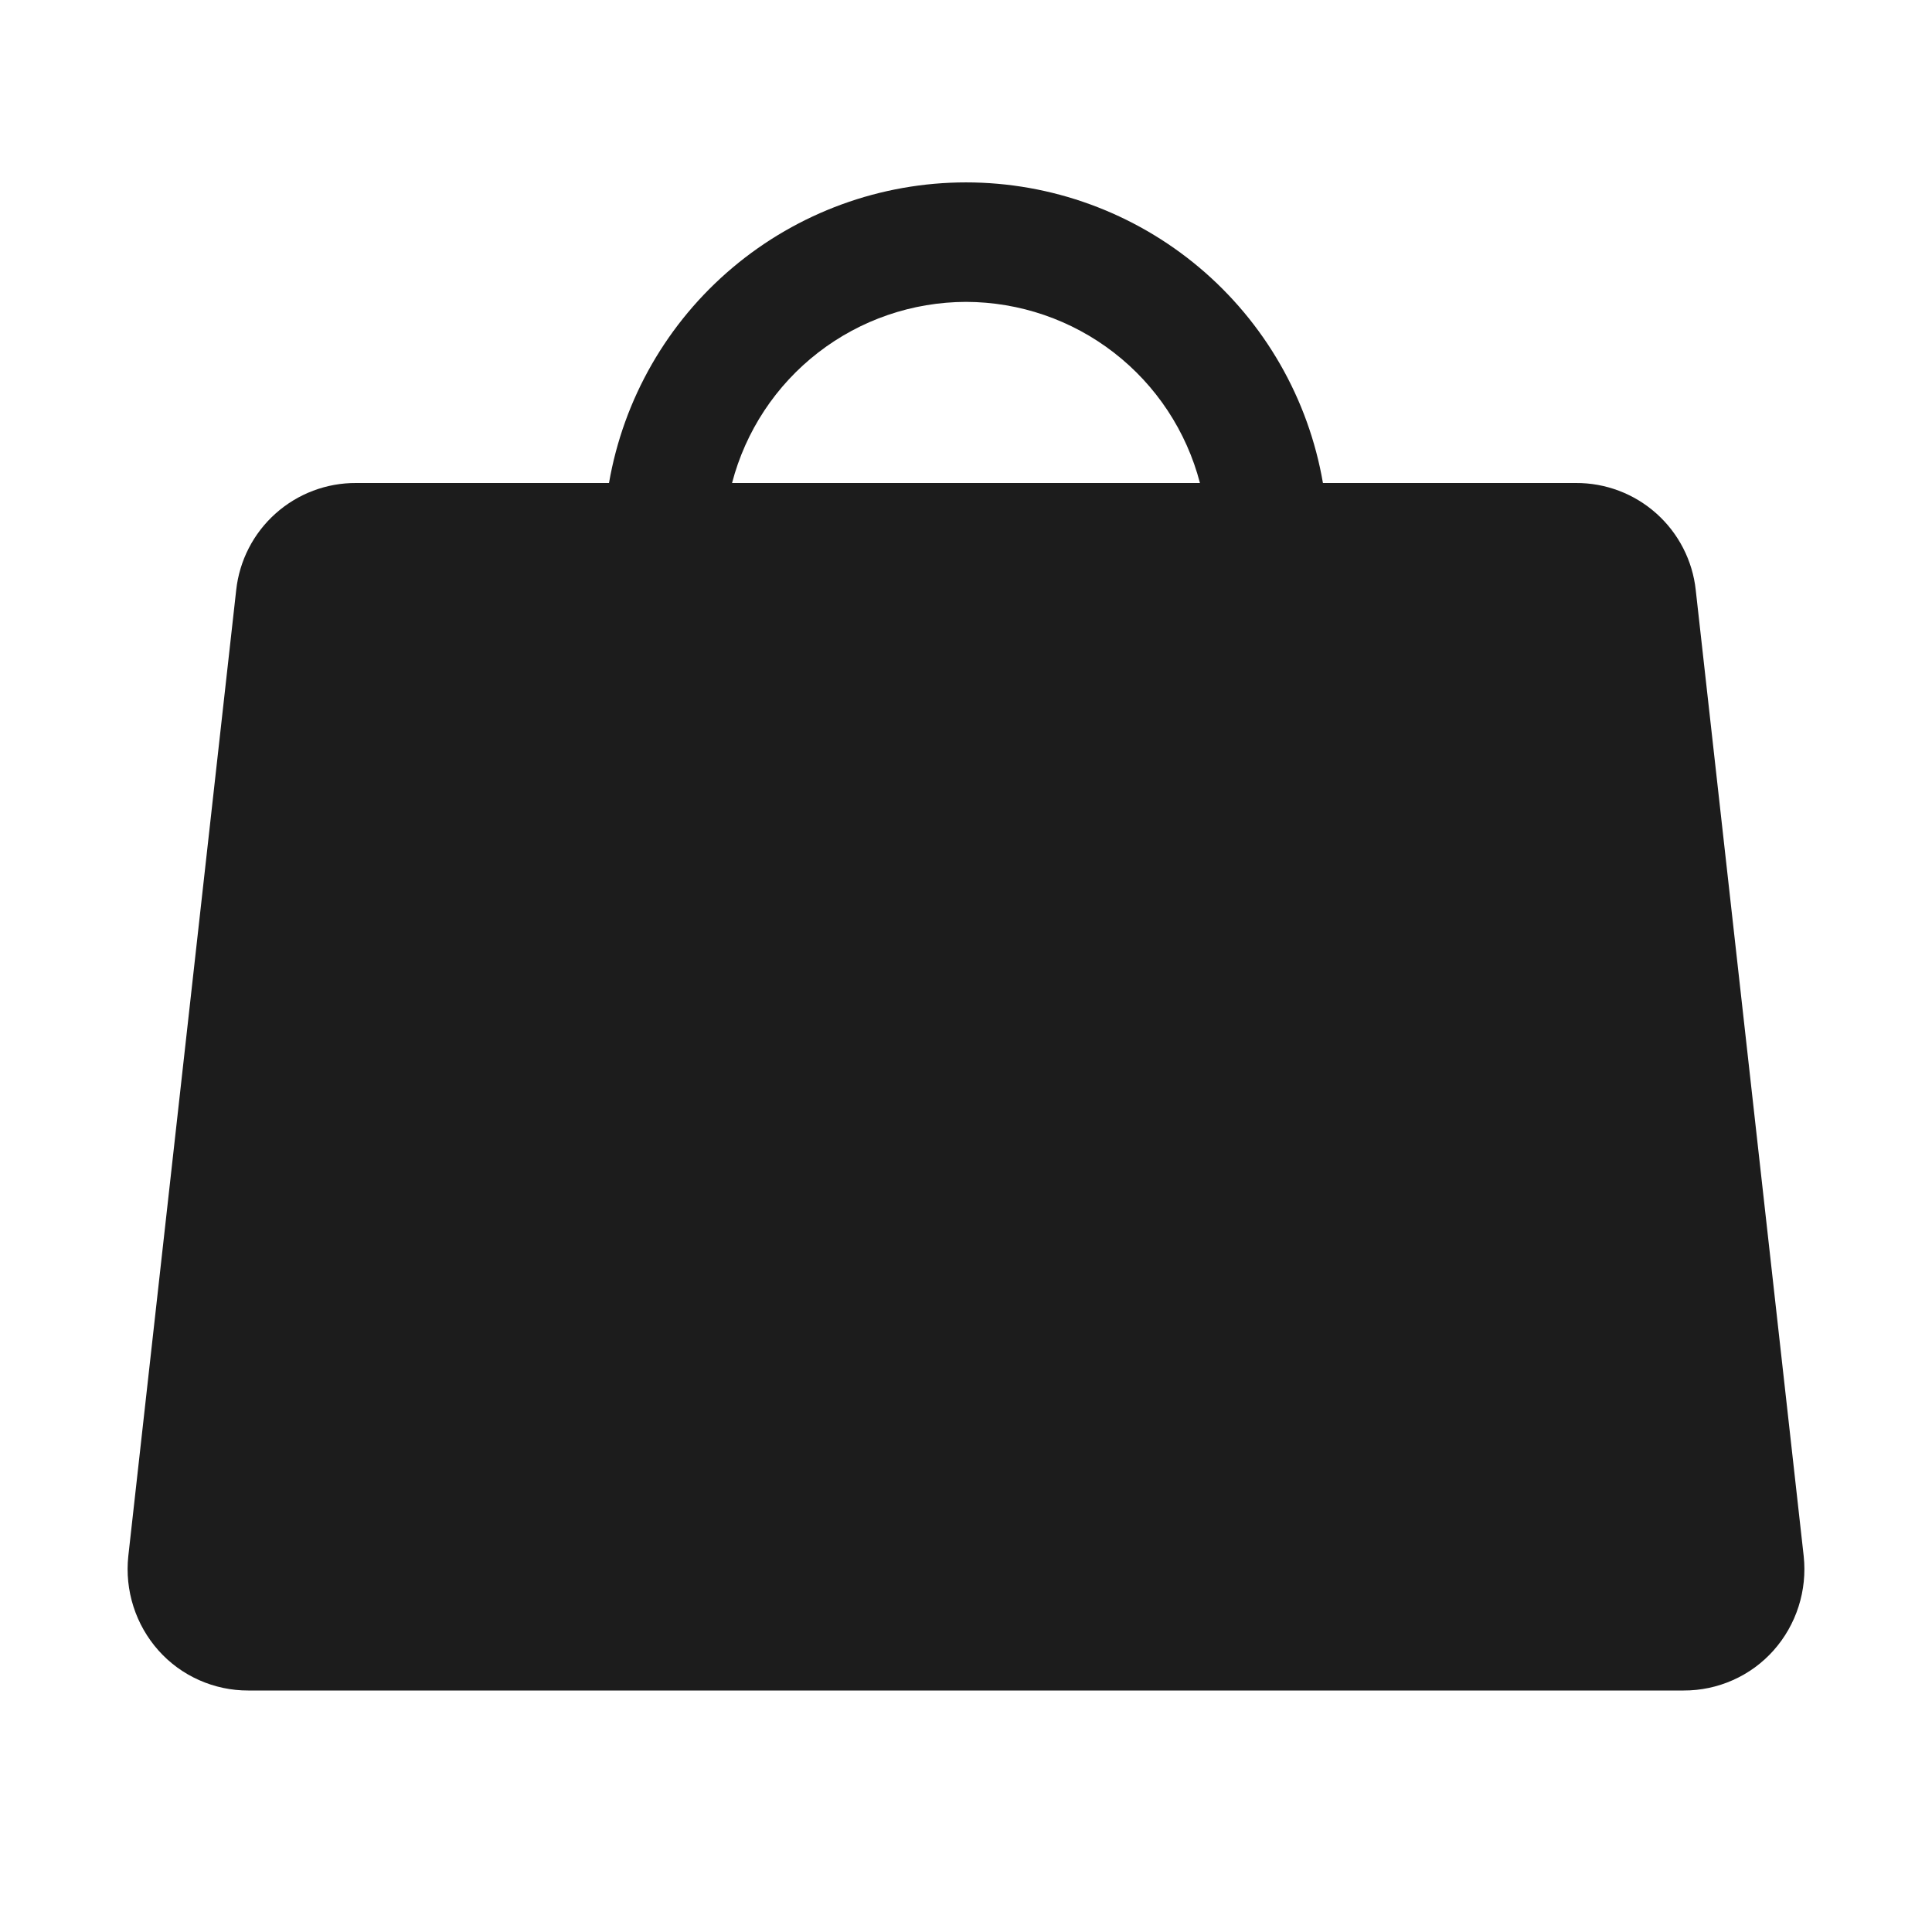 <svg width="32" height="32" viewBox="0 0 32 32" fill="none" xmlns="http://www.w3.org/2000/svg">
<path d="M29.875 25.775L28.087 9.775C28.035 9.286 27.802 8.833 27.435 8.505C27.068 8.177 26.592 7.997 26.1 8H21.912C21.672 6.606 20.947 5.343 19.865 4.432C18.783 3.521 17.414 3.021 16 3.021C14.586 3.021 13.217 3.521 12.135 4.432C11.053 5.343 10.328 6.606 10.087 8H5.9C5.408 7.997 4.932 8.177 4.565 8.505C4.197 8.833 3.965 9.286 3.912 9.775L2.125 25.775C2.095 26.056 2.124 26.34 2.21 26.609C2.296 26.878 2.437 27.126 2.625 27.337C2.812 27.547 3.041 27.714 3.298 27.828C3.554 27.942 3.832 28.001 4.112 28H27.887C28.168 28.001 28.446 27.942 28.702 27.828C28.959 27.714 29.188 27.547 29.375 27.337C29.563 27.126 29.704 26.878 29.79 26.609C29.876 26.34 29.905 26.056 29.875 25.775ZM16 5C16.887 5.002 17.748 5.297 18.449 5.84C19.15 6.382 19.651 7.142 19.875 8H12.125C12.349 7.142 12.85 6.382 13.551 5.84C14.252 5.297 15.113 5.002 16 5Z" fill="#1C1C1C"/>
</svg>
